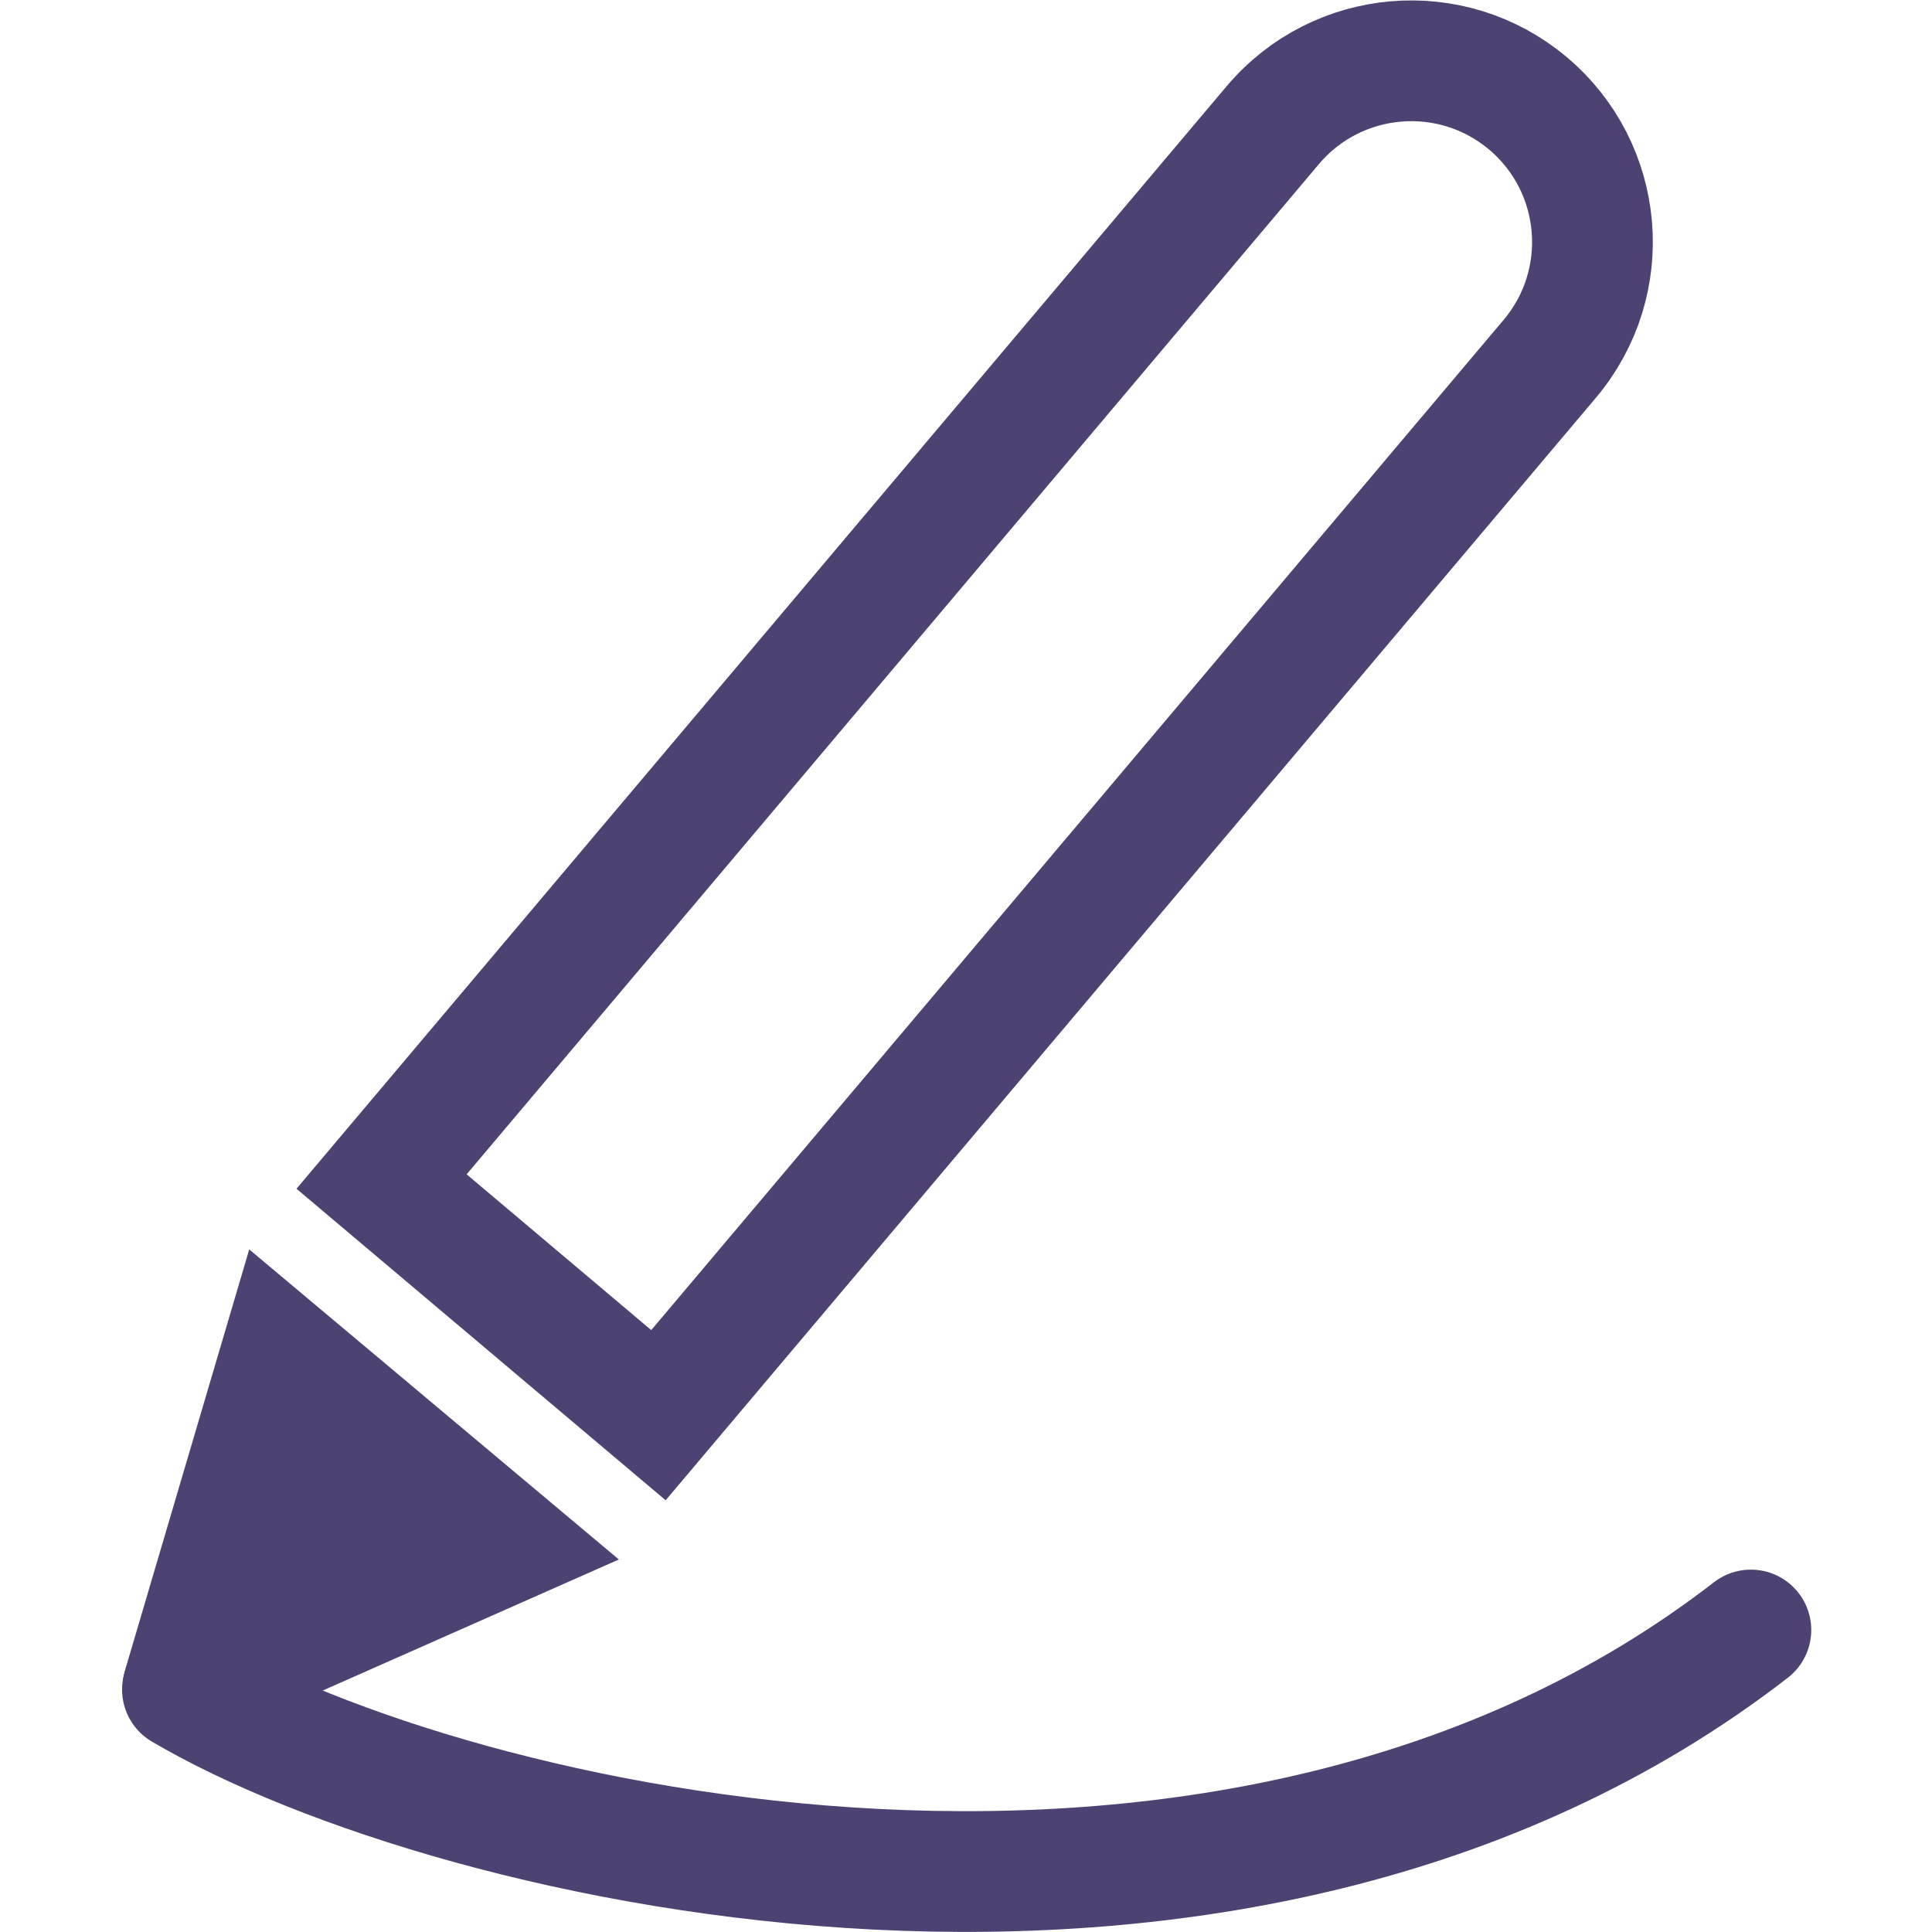 <svg width="16" height="16" viewBox="0 0 16 16" fill="none" xmlns="http://www.w3.org/2000/svg">
<g clip-path="url(#clip0_1178_245340)">
<path d="M10.541 1.036C11.076 0.403 12.022 0.323 12.655 0.857V0.857C13.288 1.391 13.369 2.337 12.835 2.971L5.453 11.72L3.16 9.785L10.541 1.036Z" stroke="#4E4272"/>
<path d="M1.511 13.992C3.778 15.324 10.245 16.794 14.5 13.499" stroke="#4E4272" stroke-linecap="round" stroke-linejoin="round"/>
<path d="M1.038 13.824C0.918 14.232 1.331 14.595 1.72 14.422L5.125 12.915L2.064 10.347L1.038 13.824Z" fill="#4E4272"/>
</g>
<defs>
<clipPath id="clip0_1178_245340">
<rect width="16" height="16" fill="white"/>
</clipPath>
</defs>
</svg>
